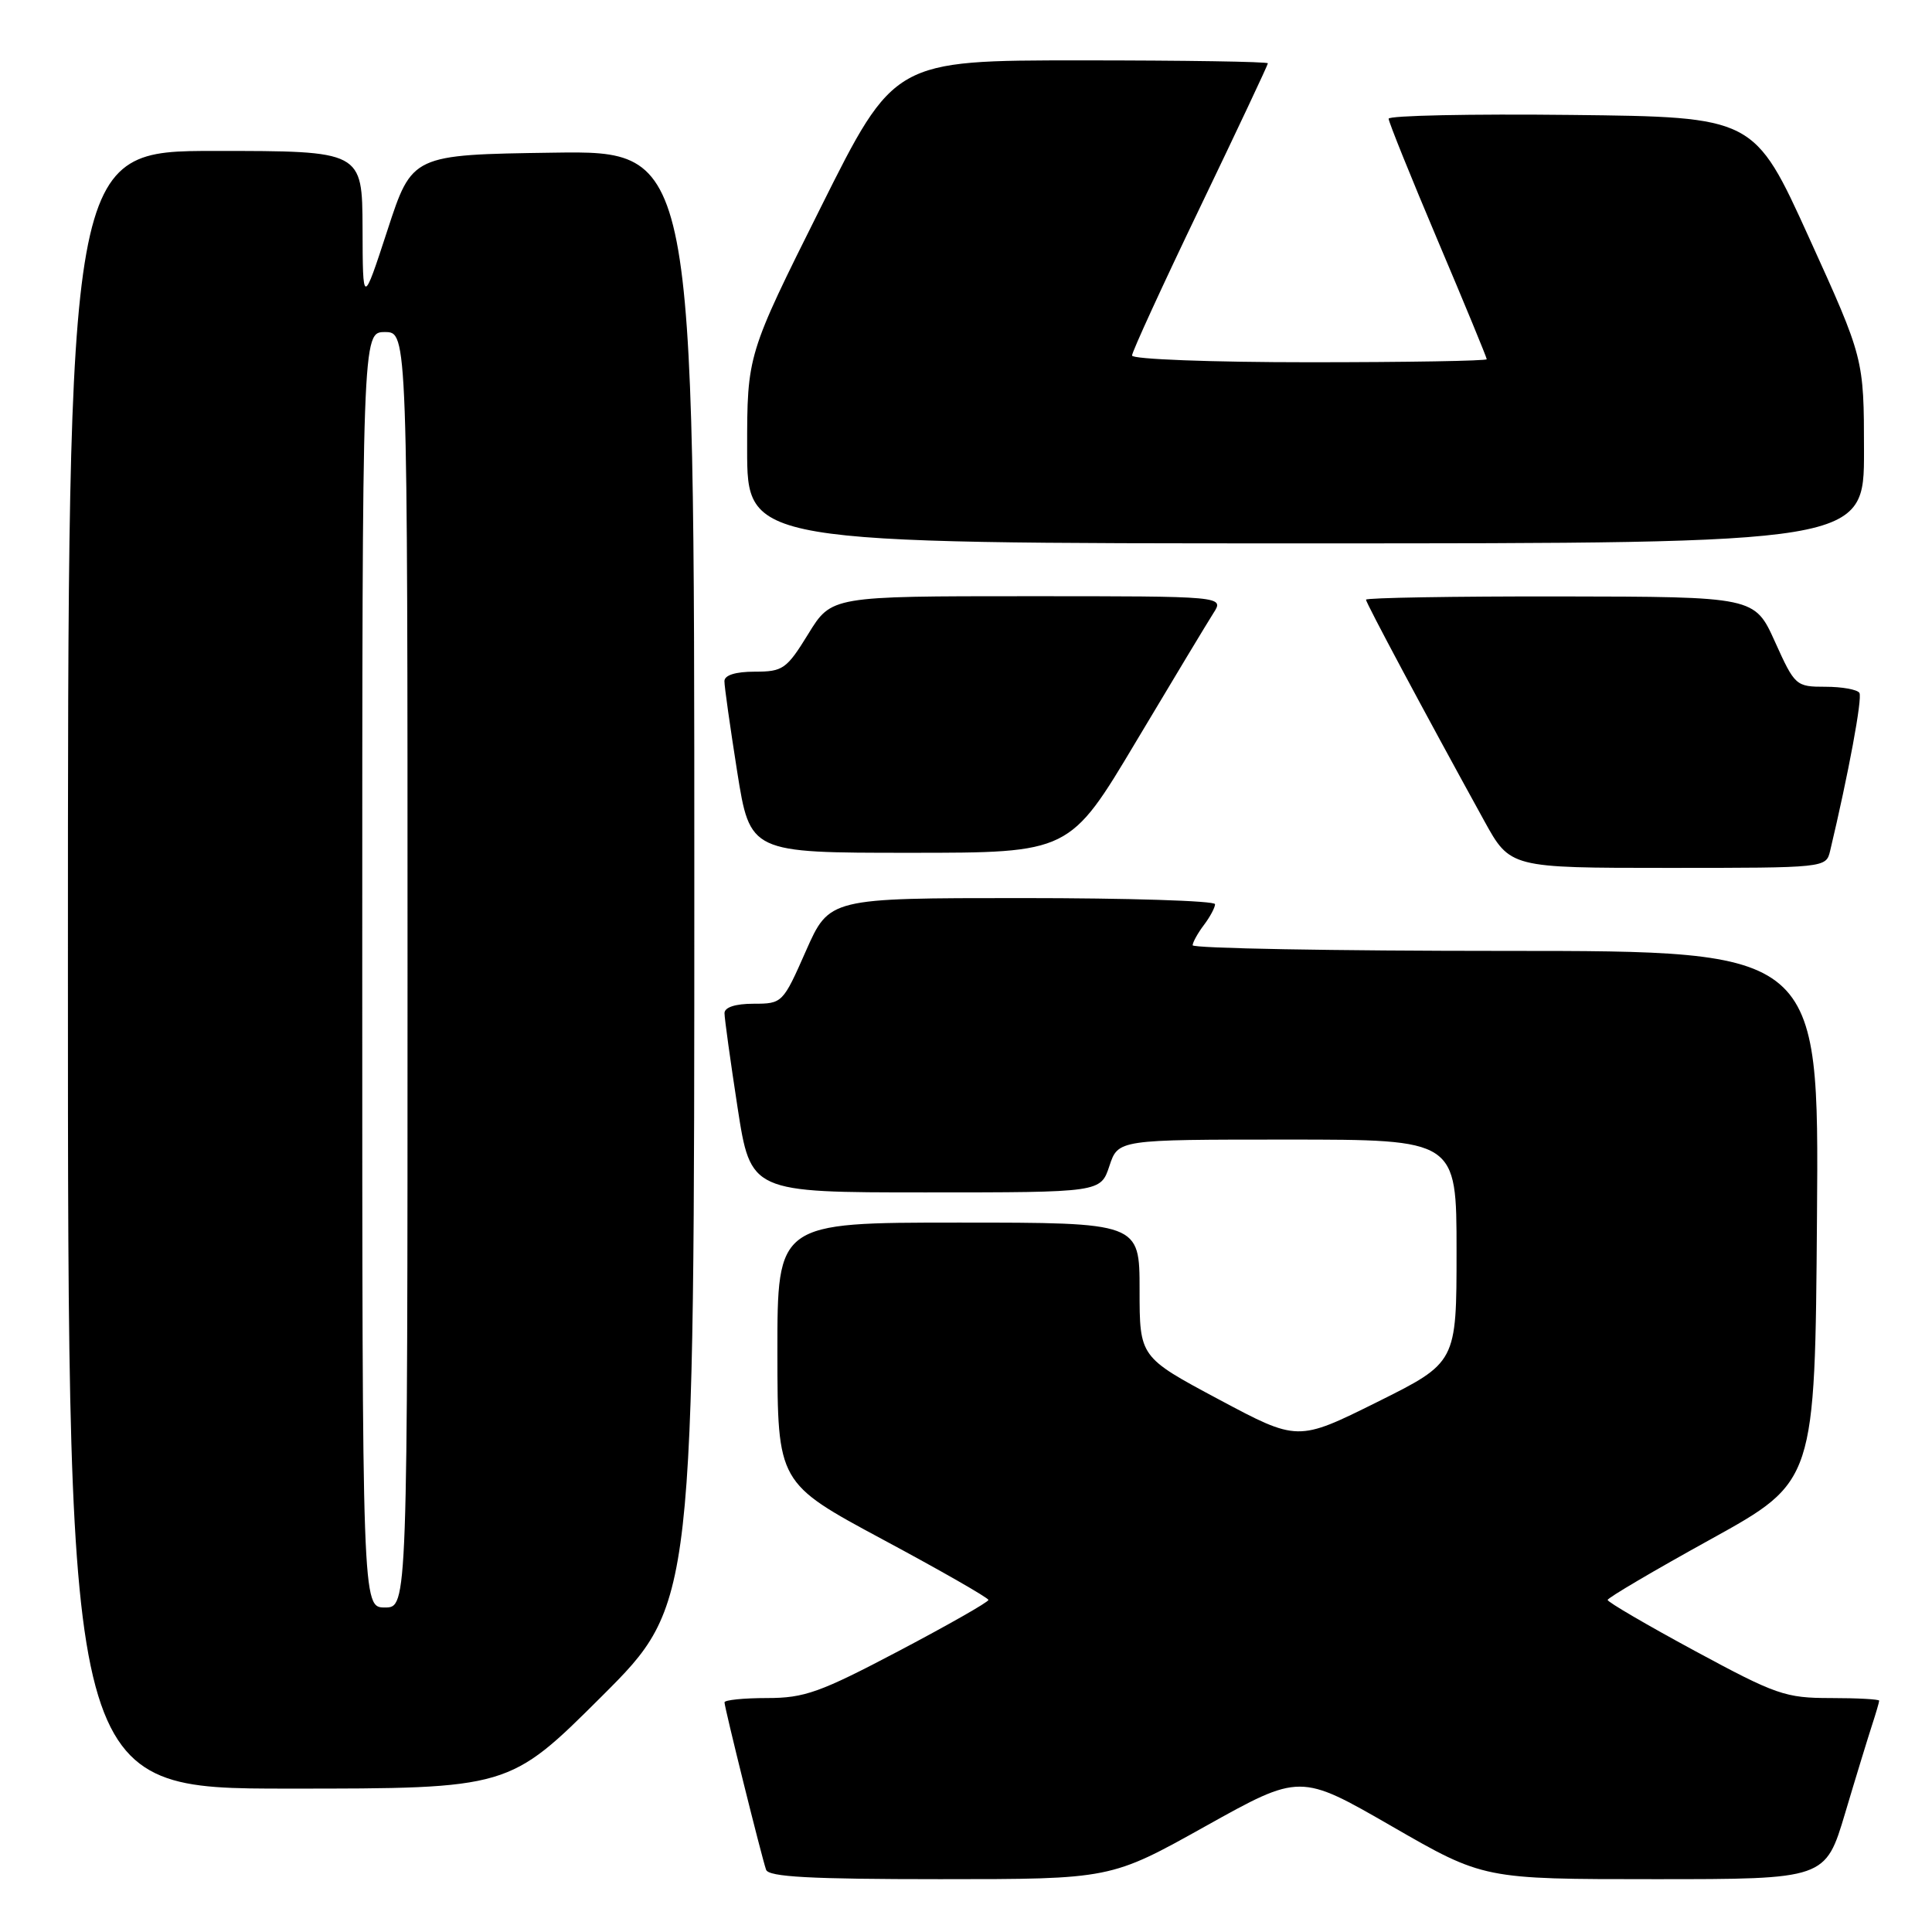 <?xml version="1.0" encoding="UTF-8" standalone="no"?>
<!DOCTYPE svg PUBLIC "-//W3C//DTD SVG 1.1//EN" "http://www.w3.org/Graphics/SVG/1.1/DTD/svg11.dtd" >
<svg xmlns="http://www.w3.org/2000/svg" xmlns:xlink="http://www.w3.org/1999/xlink" version="1.1" viewBox="0 0 256 256">
 <g >
 <path fill="currentColor"
d=" M 159.72 241.99 C 172.27 234.99 172.27 234.99 184.42 241.99 C 196.58 249.00 196.58 249.00 219.23 249.00 C 241.88 249.00 241.88 249.00 244.49 240.25 C 245.92 235.44 247.53 230.20 248.05 228.60 C 248.57 227.01 249.00 225.54 249.00 225.35 C 249.00 225.16 246.10 225.00 242.57 225.00 C 236.57 225.00 235.34 224.57 224.57 218.75 C 218.21 215.31 213.02 212.28 213.02 212.00 C 213.03 211.72 219.21 208.08 226.77 203.91 C 240.50 196.31 240.50 196.31 240.76 161.16 C 241.03 126.00 241.03 126.00 199.51 126.00 C 176.68 126.00 158.01 125.66 158.03 125.25 C 158.05 124.84 158.72 123.63 159.53 122.56 C 160.34 121.49 161.00 120.25 161.00 119.81 C 161.00 119.36 149.50 119.00 135.44 119.00 C 109.89 119.00 109.89 119.00 106.79 126.00 C 103.74 132.92 103.66 133.00 99.85 133.00 C 97.44 133.00 96.00 133.47 96.00 134.25 C 96.00 134.94 96.78 140.56 97.73 146.75 C 99.47 158.00 99.47 158.00 122.66 158.00 C 145.84 158.00 145.84 158.00 147.00 154.50 C 148.16 151.00 148.16 151.00 170.58 151.00 C 193.00 151.00 193.00 151.00 193.00 165.77 C 193.00 180.54 193.00 180.54 182.48 185.78 C 171.95 191.01 171.95 191.01 161.48 185.42 C 151.00 179.82 151.00 179.82 151.00 170.91 C 151.00 162.00 151.00 162.00 127.00 162.00 C 103.00 162.00 103.00 162.00 103.01 179.25 C 103.03 196.50 103.03 196.50 116.99 204.00 C 124.67 208.12 130.96 211.72 130.97 212.00 C 130.98 212.28 125.64 215.31 119.12 218.75 C 108.64 224.27 106.60 225.00 101.63 225.00 C 98.53 225.00 96.00 225.26 96.00 225.57 C 96.00 226.26 100.90 245.99 101.51 247.75 C 101.83 248.70 107.36 249.00 124.56 249.00 C 147.17 249.00 147.17 249.00 159.72 241.99 Z  M 79.74 224.77 C 92.00 212.53 92.00 212.53 92.00 116.24 C 92.00 19.96 92.00 19.96 73.30 20.23 C 54.60 20.50 54.60 20.50 51.34 30.50 C 48.07 40.50 48.07 40.50 48.04 30.25 C 48.00 20.00 48.00 20.00 28.50 20.00 C 9.00 20.00 9.00 20.00 9.00 128.50 C 9.00 237.00 9.00 237.00 38.24 237.00 C 67.47 237.00 67.47 237.00 79.74 224.77 Z  M 242.50 112.75 C 244.93 102.54 246.80 92.48 246.38 91.81 C 246.11 91.37 244.08 91.00 241.89 91.00 C 237.97 91.00 237.83 90.88 235.19 85.03 C 232.50 79.07 232.50 79.07 206.75 79.03 C 192.59 79.01 181.00 79.21 181.00 79.46 C 181.00 79.89 188.76 94.41 196.66 108.75 C 200.10 115.00 200.10 115.00 221.03 115.00 C 241.91 115.00 241.96 114.99 242.50 112.75 Z  M 150.54 98.25 C 155.38 90.14 159.99 82.49 160.78 81.25 C 162.23 79.00 162.23 79.00 136.20 79.00 C 110.17 79.00 110.17 79.00 107.10 84.00 C 104.23 88.66 103.74 89.00 100.01 89.00 C 97.47 89.00 96.00 89.46 95.99 90.25 C 95.98 90.94 96.75 96.34 97.68 102.25 C 99.39 113.00 99.39 113.00 120.56 113.00 C 141.74 113.00 141.74 113.00 150.54 98.25 Z  M 246.99 59.75 C 246.98 47.50 246.98 47.50 239.71 31.50 C 232.44 15.50 232.44 15.50 208.22 15.23 C 194.90 15.08 184.00 15.31 184.00 15.73 C 184.00 16.15 186.93 23.41 190.50 31.85 C 194.08 40.29 197.00 47.38 197.00 47.60 C 197.00 47.82 186.43 48.00 173.50 48.00 C 160.48 48.00 150.00 47.60 150.00 47.11 C 150.00 46.62 154.05 37.80 159.00 27.50 C 163.95 17.20 168.00 8.60 168.00 8.39 C 168.00 8.17 156.86 8.00 143.24 8.00 C 118.48 8.00 118.48 8.00 108.74 27.51 C 99.00 47.01 99.00 47.01 99.00 59.51 C 99.00 72.00 99.00 72.00 173.00 72.00 C 247.00 72.00 247.00 72.00 246.99 59.75 Z  M 48.00 128.50 C 48.00 44.00 48.00 44.00 51.00 44.00 C 54.00 44.00 54.00 44.00 54.00 128.50 C 54.00 213.00 54.00 213.00 51.00 213.00 C 48.00 213.00 48.00 213.00 48.00 128.50 Z "/>
</g>
</svg>